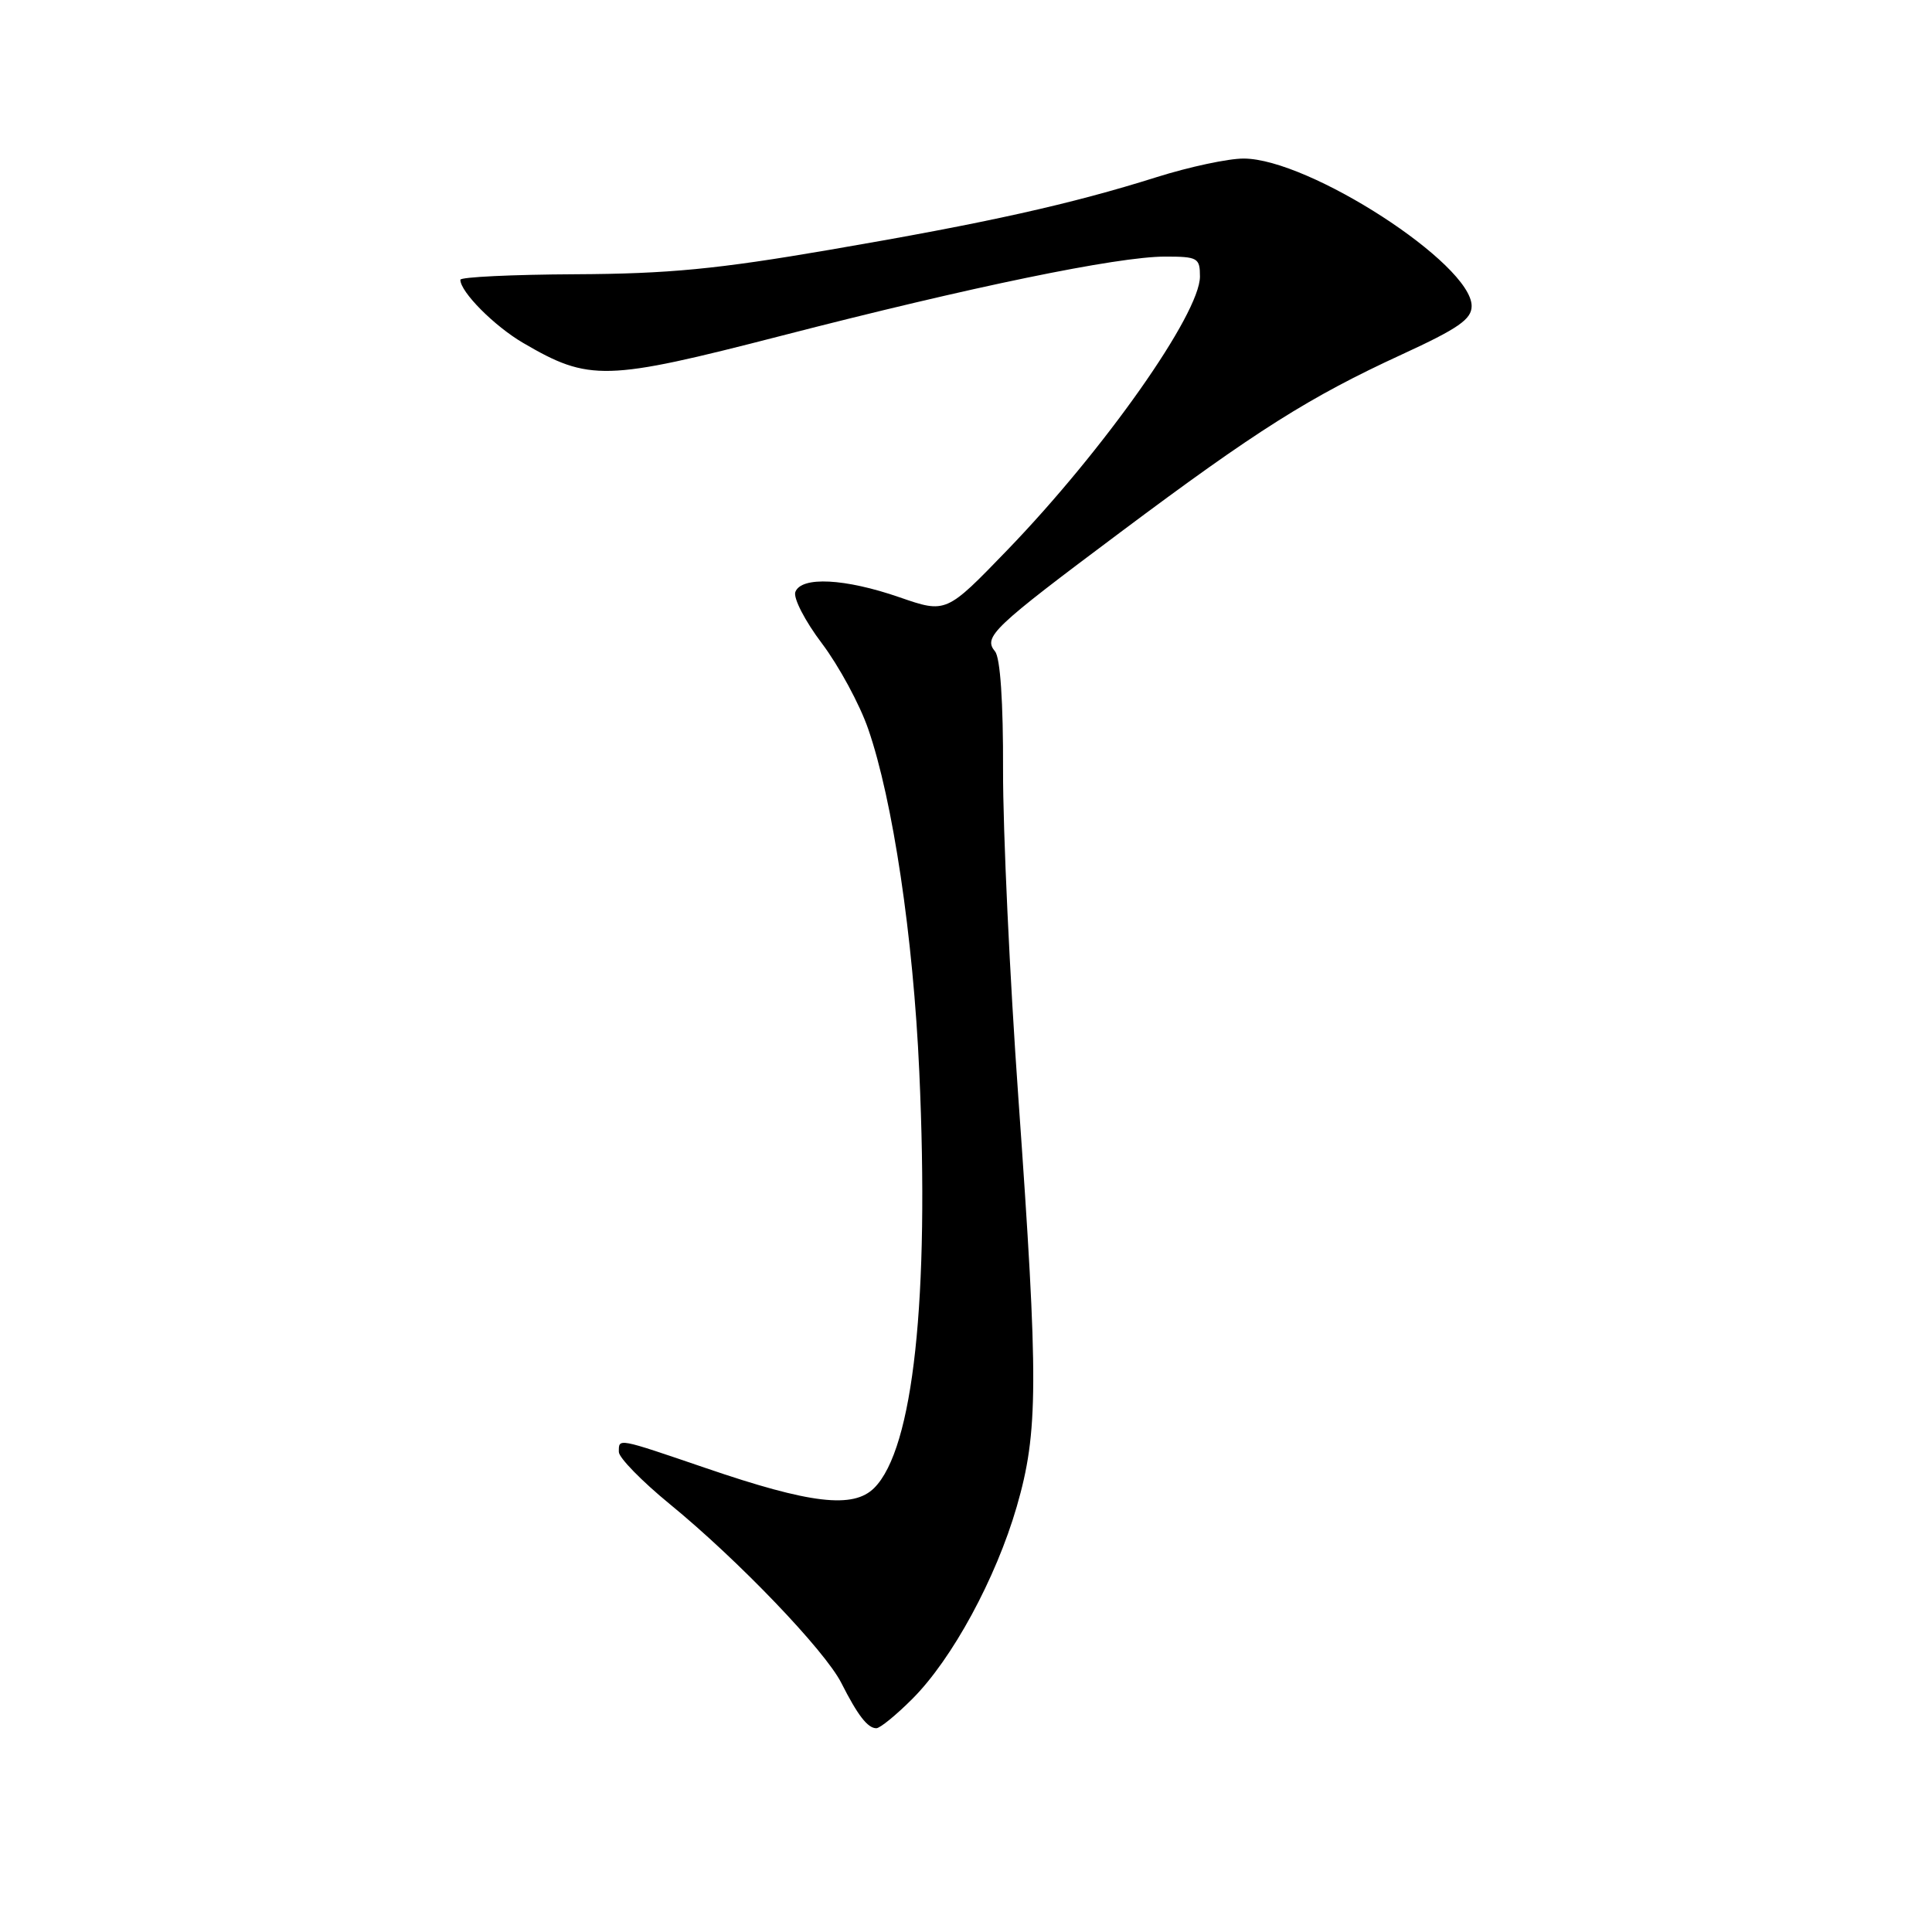<?xml version="1.0" encoding="UTF-8" standalone="no"?>
<!DOCTYPE svg PUBLIC "-//W3C//DTD SVG 1.1//EN" "http://www.w3.org/Graphics/SVG/1.1/DTD/svg11.dtd" >
<svg xmlns="http://www.w3.org/2000/svg" xmlns:xlink="http://www.w3.org/1999/xlink" version="1.1" viewBox="0 0 256 256">
 <g >
 <path fill="currentColor"
d=" M 120.89 225.11 C 126.17 219.83 131.96 209.16 134.72 199.65 C 137.59 189.73 137.62 183.24 134.94 145.50 C 133.80 129.55 132.89 110.01 132.91 102.07 C 132.94 93.01 132.54 87.16 131.85 86.32 C 130.25 84.39 131.51 83.20 148.48 70.51 C 166.48 57.04 173.52 52.60 185.75 46.97 C 193.25 43.52 195.00 42.30 195.00 40.55 C 195.00 34.97 173.46 21.03 164.80 21.01 C 162.77 21.00 157.59 22.11 153.30 23.46 C 141.92 27.05 130.84 29.52 110.00 33.09 C 95.03 35.66 88.59 36.28 76.25 36.34 C 67.86 36.38 61.00 36.71 61.00 37.07 C 61.00 38.68 65.50 43.21 69.32 45.44 C 78.08 50.56 80.22 50.50 103.50 44.50 C 128.67 38.00 148.07 34.00 154.38 34.00 C 158.71 34.00 159.00 34.17 159.00 36.64 C 159.00 41.57 146.32 59.58 133.47 72.89 C 125.37 81.28 125.37 81.28 119.18 79.14 C 111.96 76.64 106.19 76.35 105.39 78.43 C 105.08 79.22 106.67 82.30 108.92 85.27 C 111.16 88.25 113.92 93.34 115.04 96.59 C 118.30 105.99 121.01 124.14 121.81 142.00 C 123.17 172.10 121.02 191.98 115.84 197.16 C 113.06 199.94 107.39 199.27 93.56 194.54 C 81.69 190.49 82.00 190.55 82.00 192.39 C 82.00 193.15 85.04 196.26 88.75 199.30 C 97.81 206.71 109.29 218.69 111.48 223.00 C 113.65 227.29 114.97 229.00 116.12 229.00 C 116.61 229.00 118.75 227.25 120.89 225.11 Z "/>
</g>
</svg>